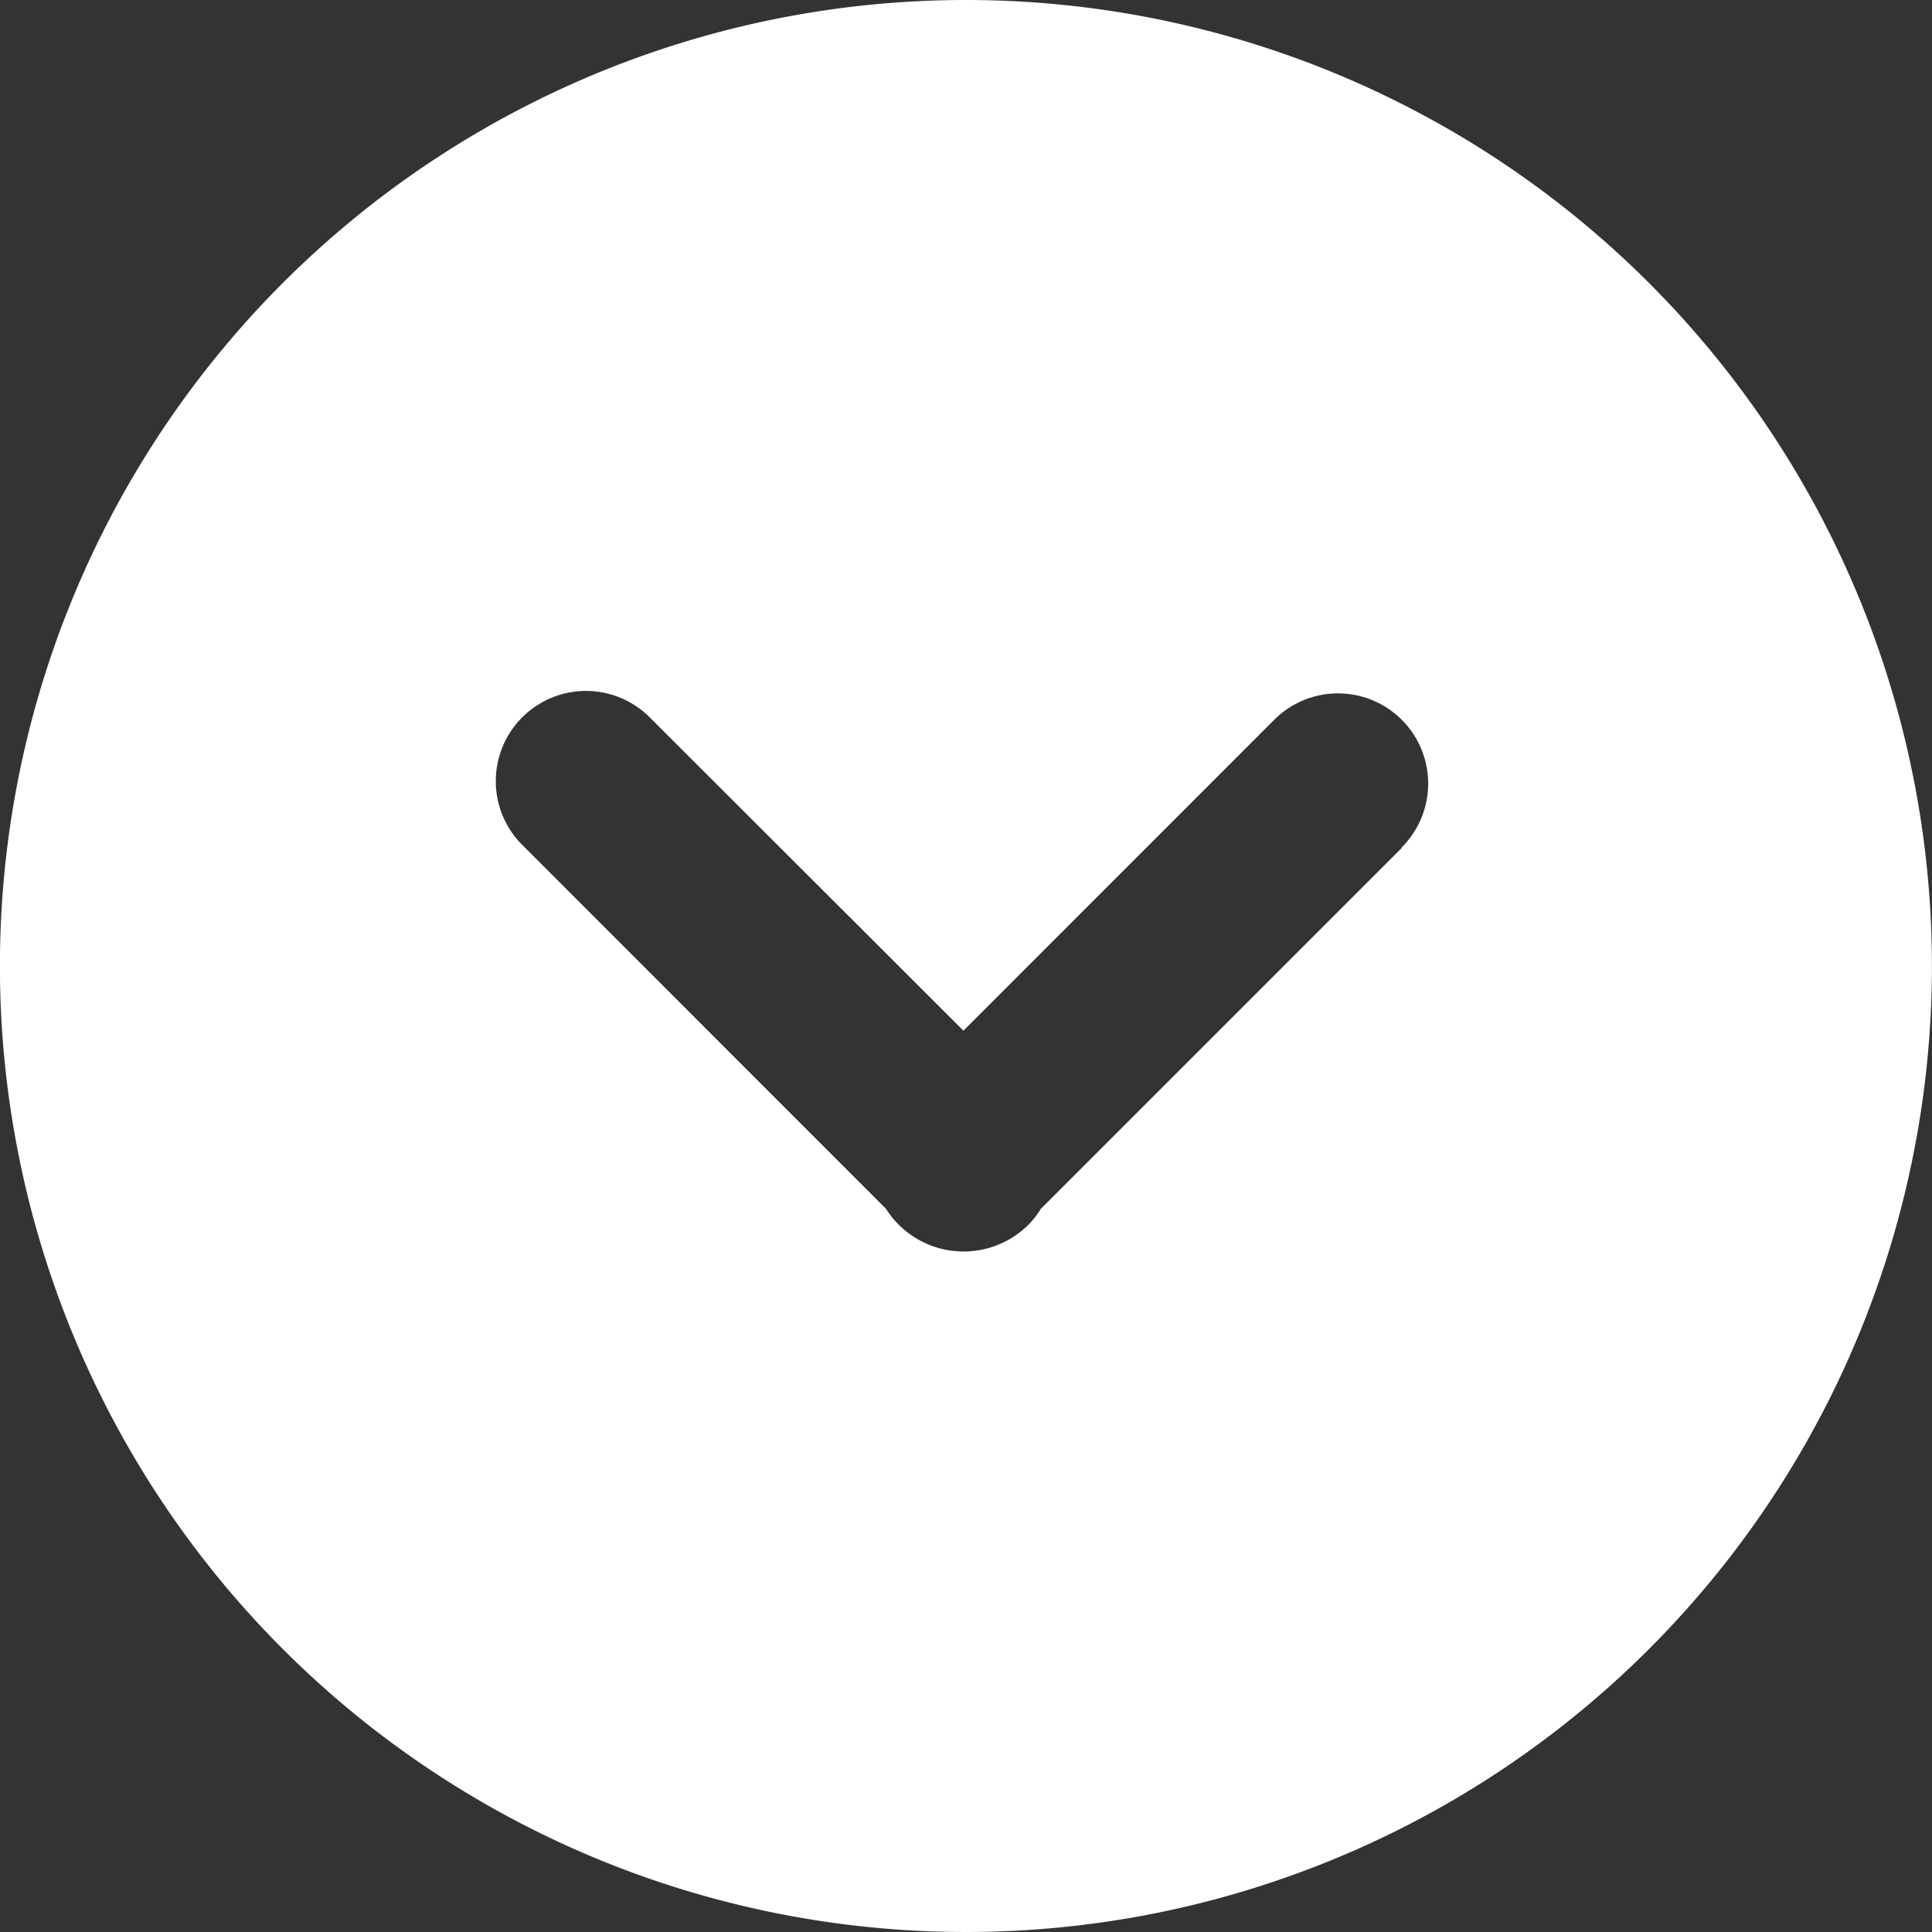 <svg xmlns="http://www.w3.org/2000/svg" width="24.766" height="24.766" viewBox="0 0 24.766 24.766"><rect x="0" y="0" width="24.766" height="24.766" fill="#333333" stroke="none"/><defs><style>.a{fill:#fff;}</style></defs><g transform="translate(-0.001)"><g transform="translate(0.001)"><path class="a" d="M12.384,0A12.383,12.383,0,1,0,24.766,12.383,12.383,12.383,0,0,0,12.384,0Zm5.587,10.868-4.627,4.627a1.131,1.131,0,0,1-.155.2,1.178,1.178,0,0,1-1.831-.2L6.712,10.847A1.156,1.156,0,1,1,8.346,9.212l4.005,4,3.984-3.985a1.156,1.156,0,0,1,1.635,1.635Z" transform="translate(-0.001 0)"/></g></g></svg>
